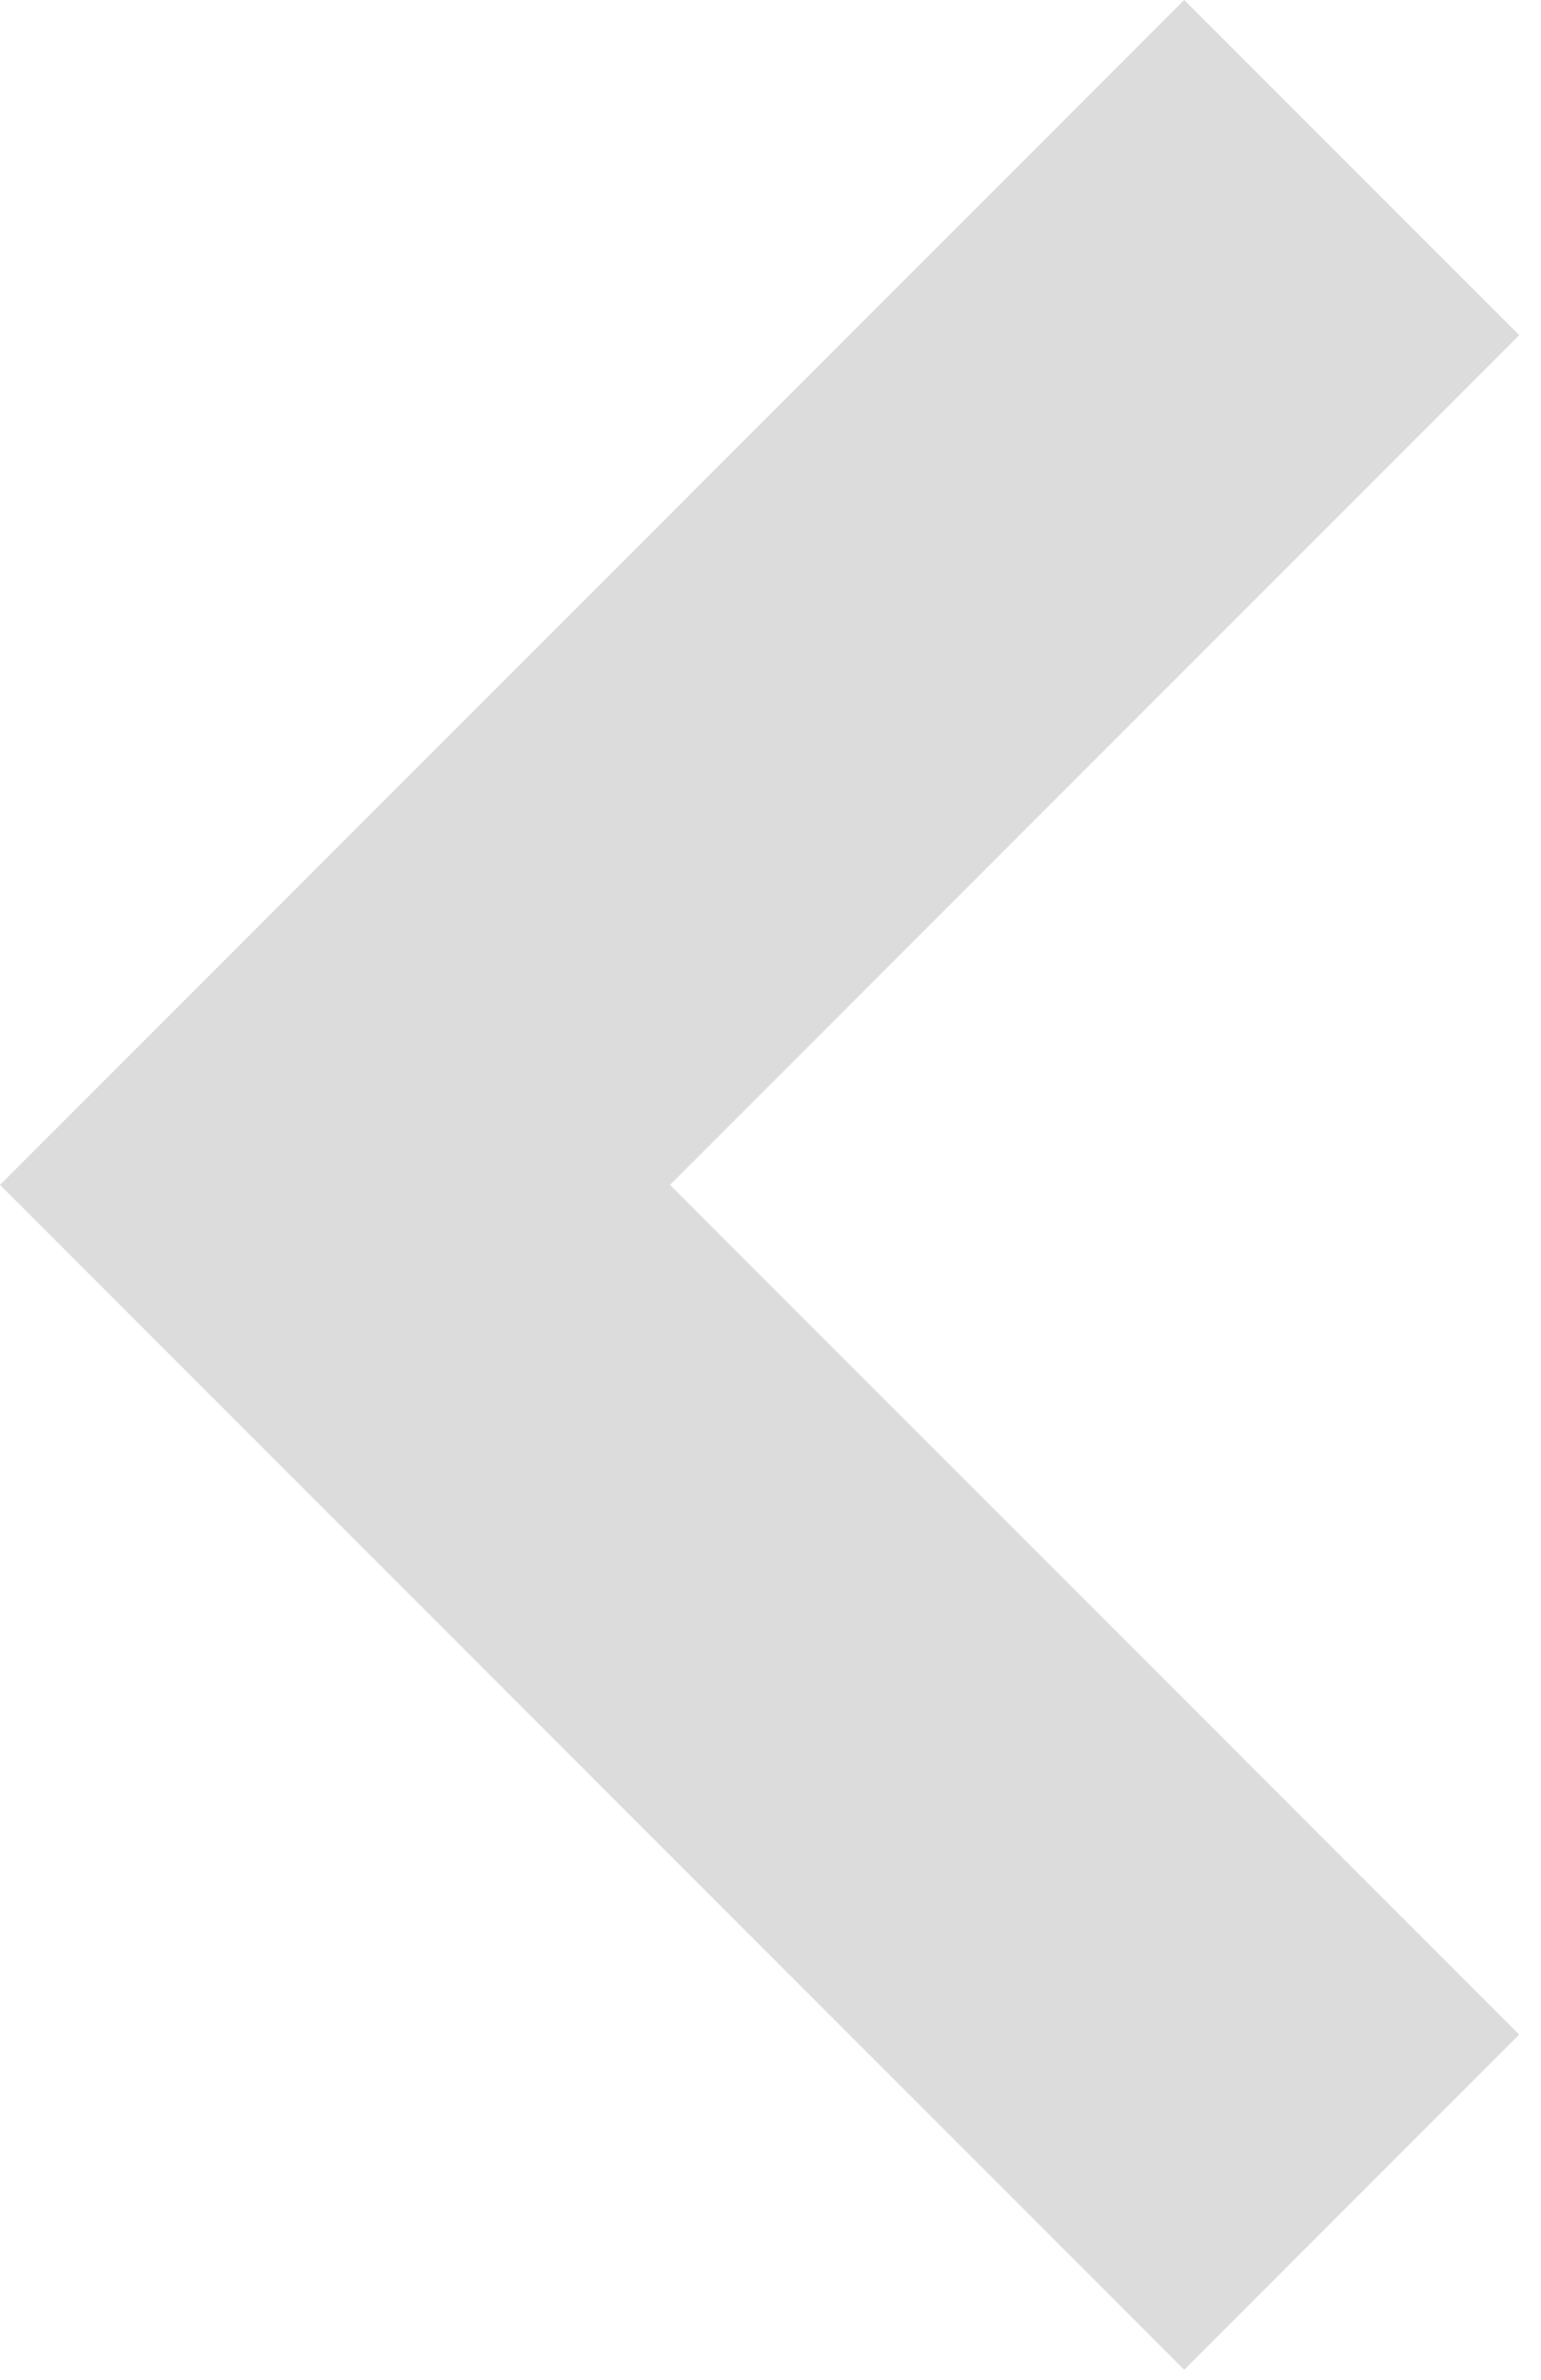 <?xml version="1.0" encoding="utf-8"?>
<svg version="1.1" id="Layer_1"
xmlns="http://www.w3.org/2000/svg"
xmlns:xlink="http://www.w3.org/1999/xlink"
xmlns:author="http://www.sothink.com"
width="46px" height="71px"
xml:space="preserve">
<g id="2026" transform="matrix(1, 0, 0, 1, 0, 0)">
<path style="fill:#DCDCDC;fill-opacity:1" d="M35.35,0L45.35 10L20 35.35L45.35 60.7L35.35 70.7L0 35.35L35.35 0" />
</g>
</svg>
